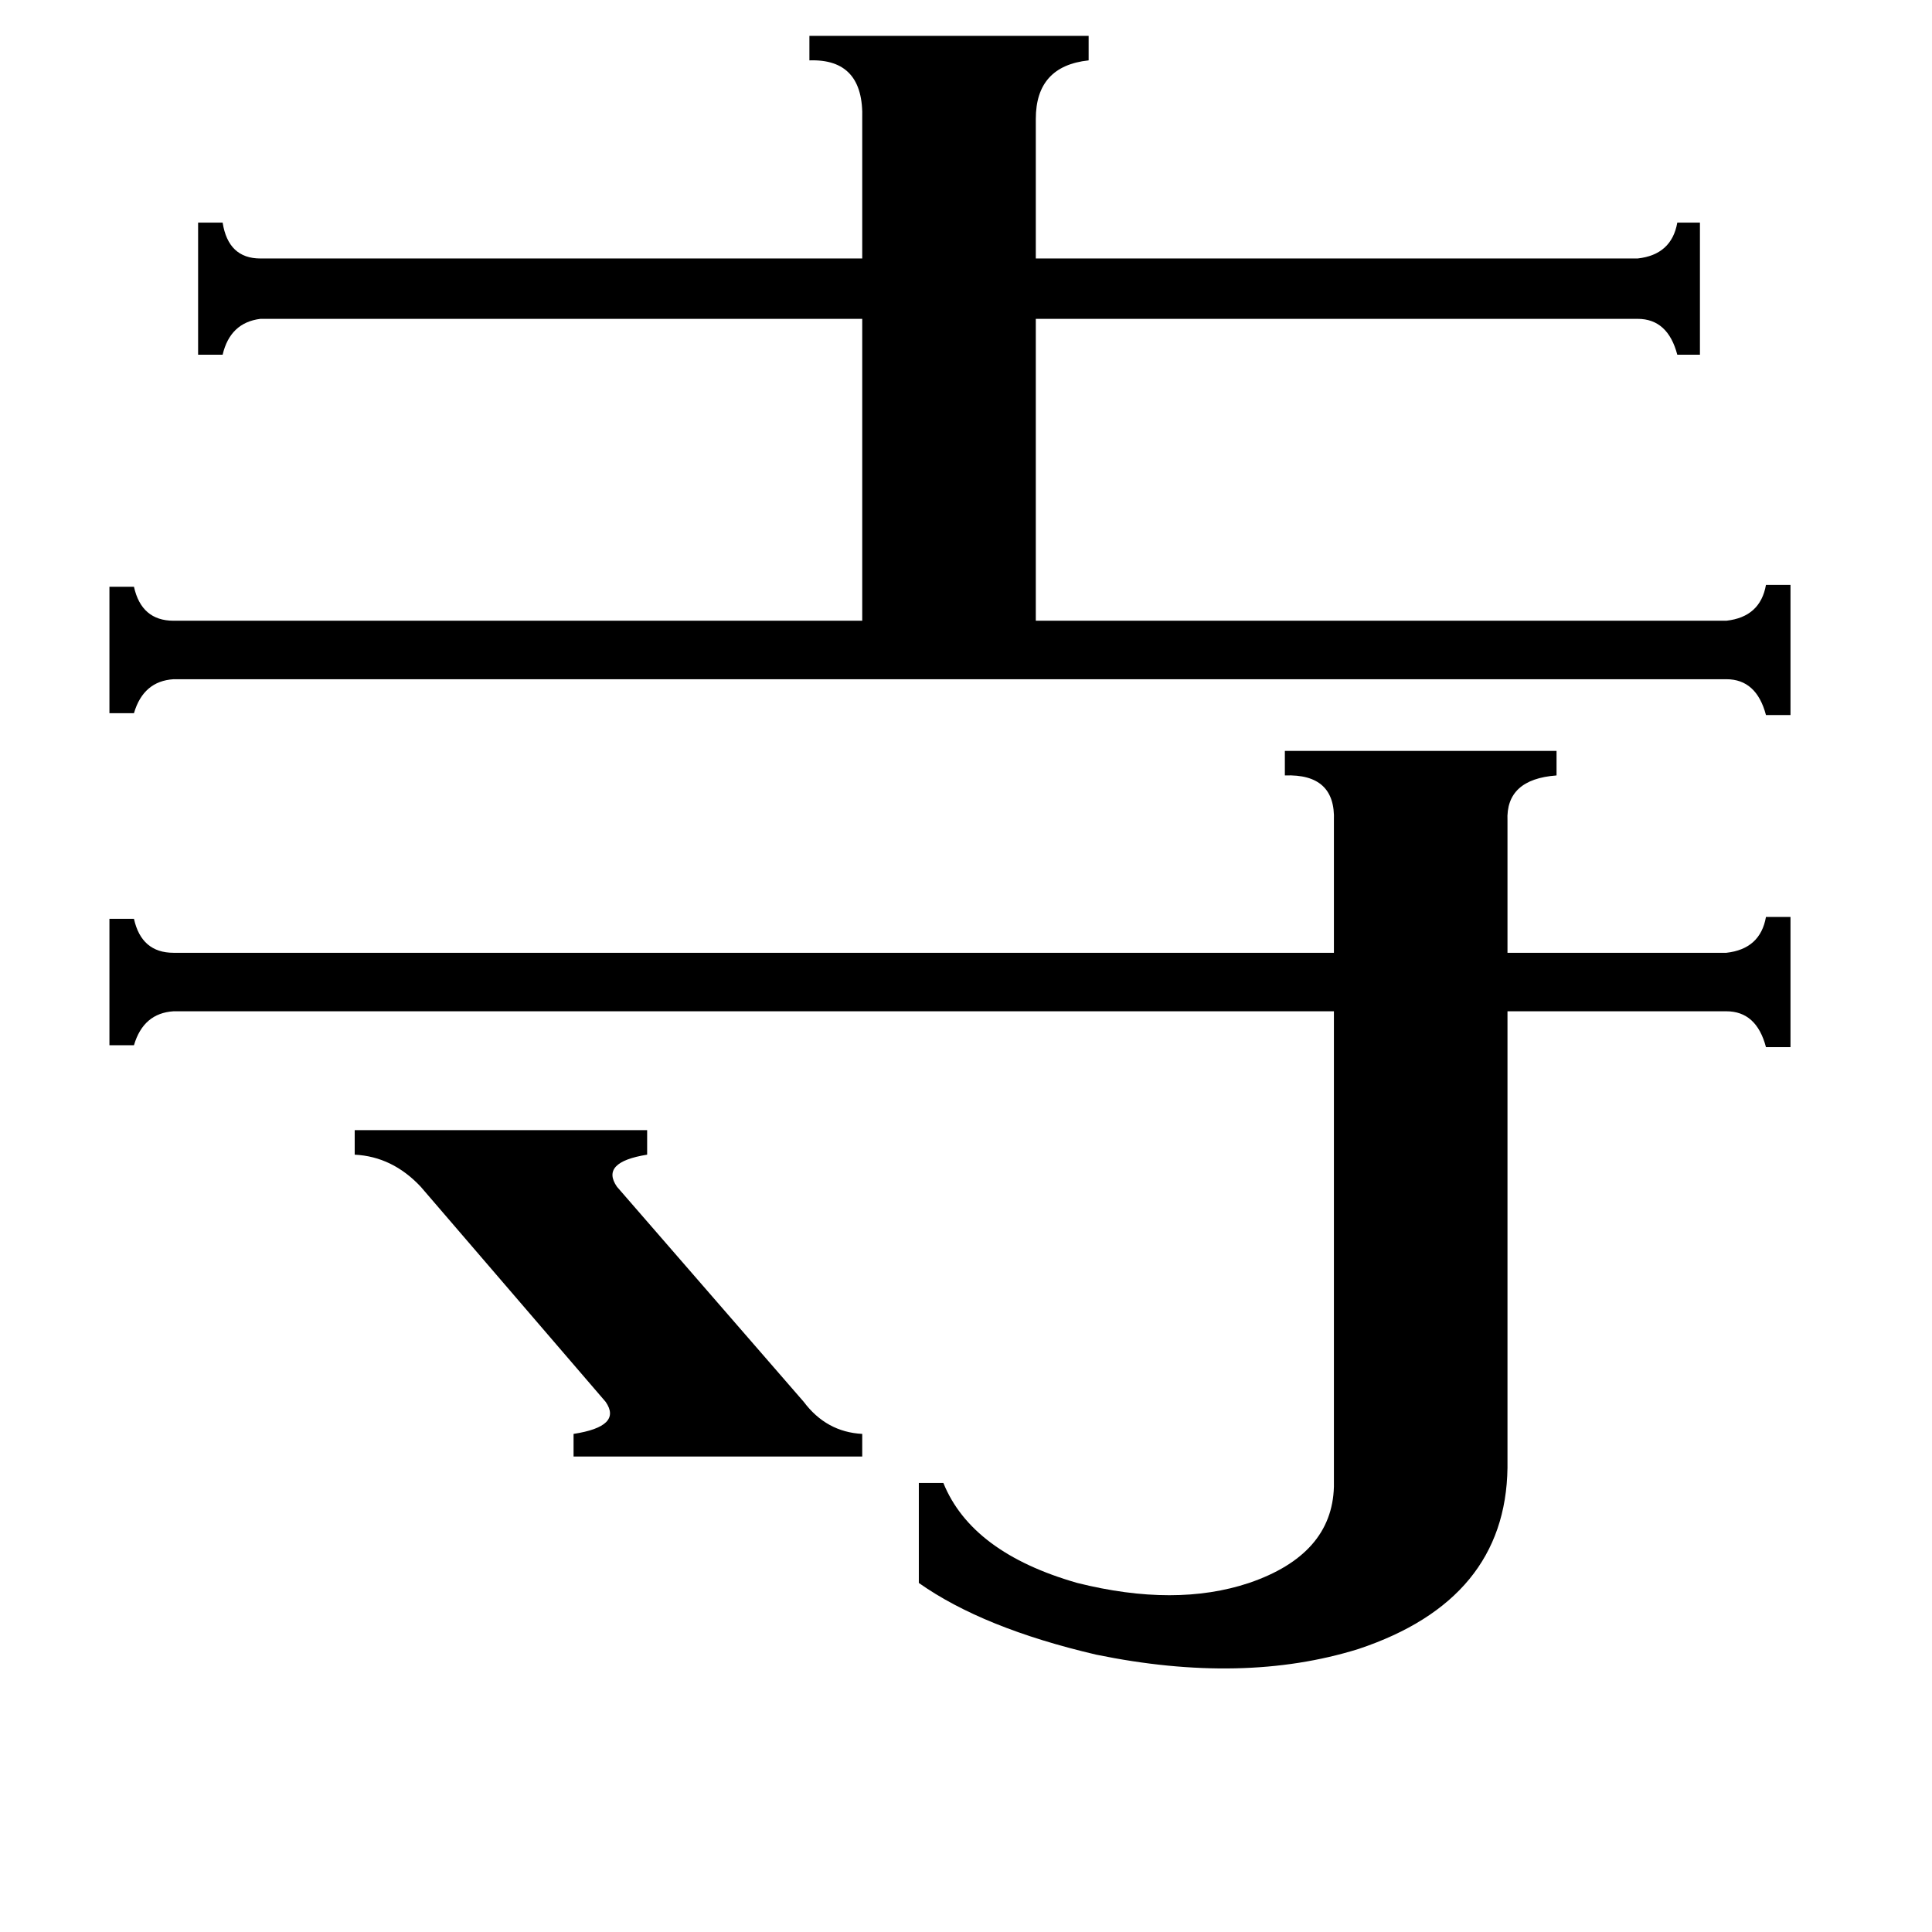 <svg xmlns="http://www.w3.org/2000/svg" viewBox="0 -800 1024 1024">
	<path fill="#000000" d="M188 -201H343V-188Q318 -184 327 -171L426 -57Q438 -41 457 -40V-28H304V-40Q330 -44 321 -57L223 -171Q208 -187 188 -188ZM915 -295Q933 -297 936 -314H949V-245H936Q931 -264 915 -264H799V-22Q798 48 720 74Q659 93 581 77Q521 63 487 39V-14H500Q515 23 571 39Q623 52 662 39Q706 24 707 -12V-264H92Q76 -263 71 -246H58V-313H71Q75 -295 92 -295H707V-365Q708 -390 681 -389V-402H825V-389Q798 -387 799 -365V-295ZM457 -737Q458 -769 429 -768V-781H577V-768Q549 -765 549 -737V-663H868Q886 -665 889 -682H901V-612H889Q884 -631 868 -631H549V-471H915Q933 -473 936 -490H949V-421H936Q931 -440 915 -440H92Q76 -439 71 -422H58V-489H71Q75 -471 92 -471H457V-631H138Q122 -629 118 -612H105V-682H118Q121 -663 138 -663H457Z"/>
</svg>